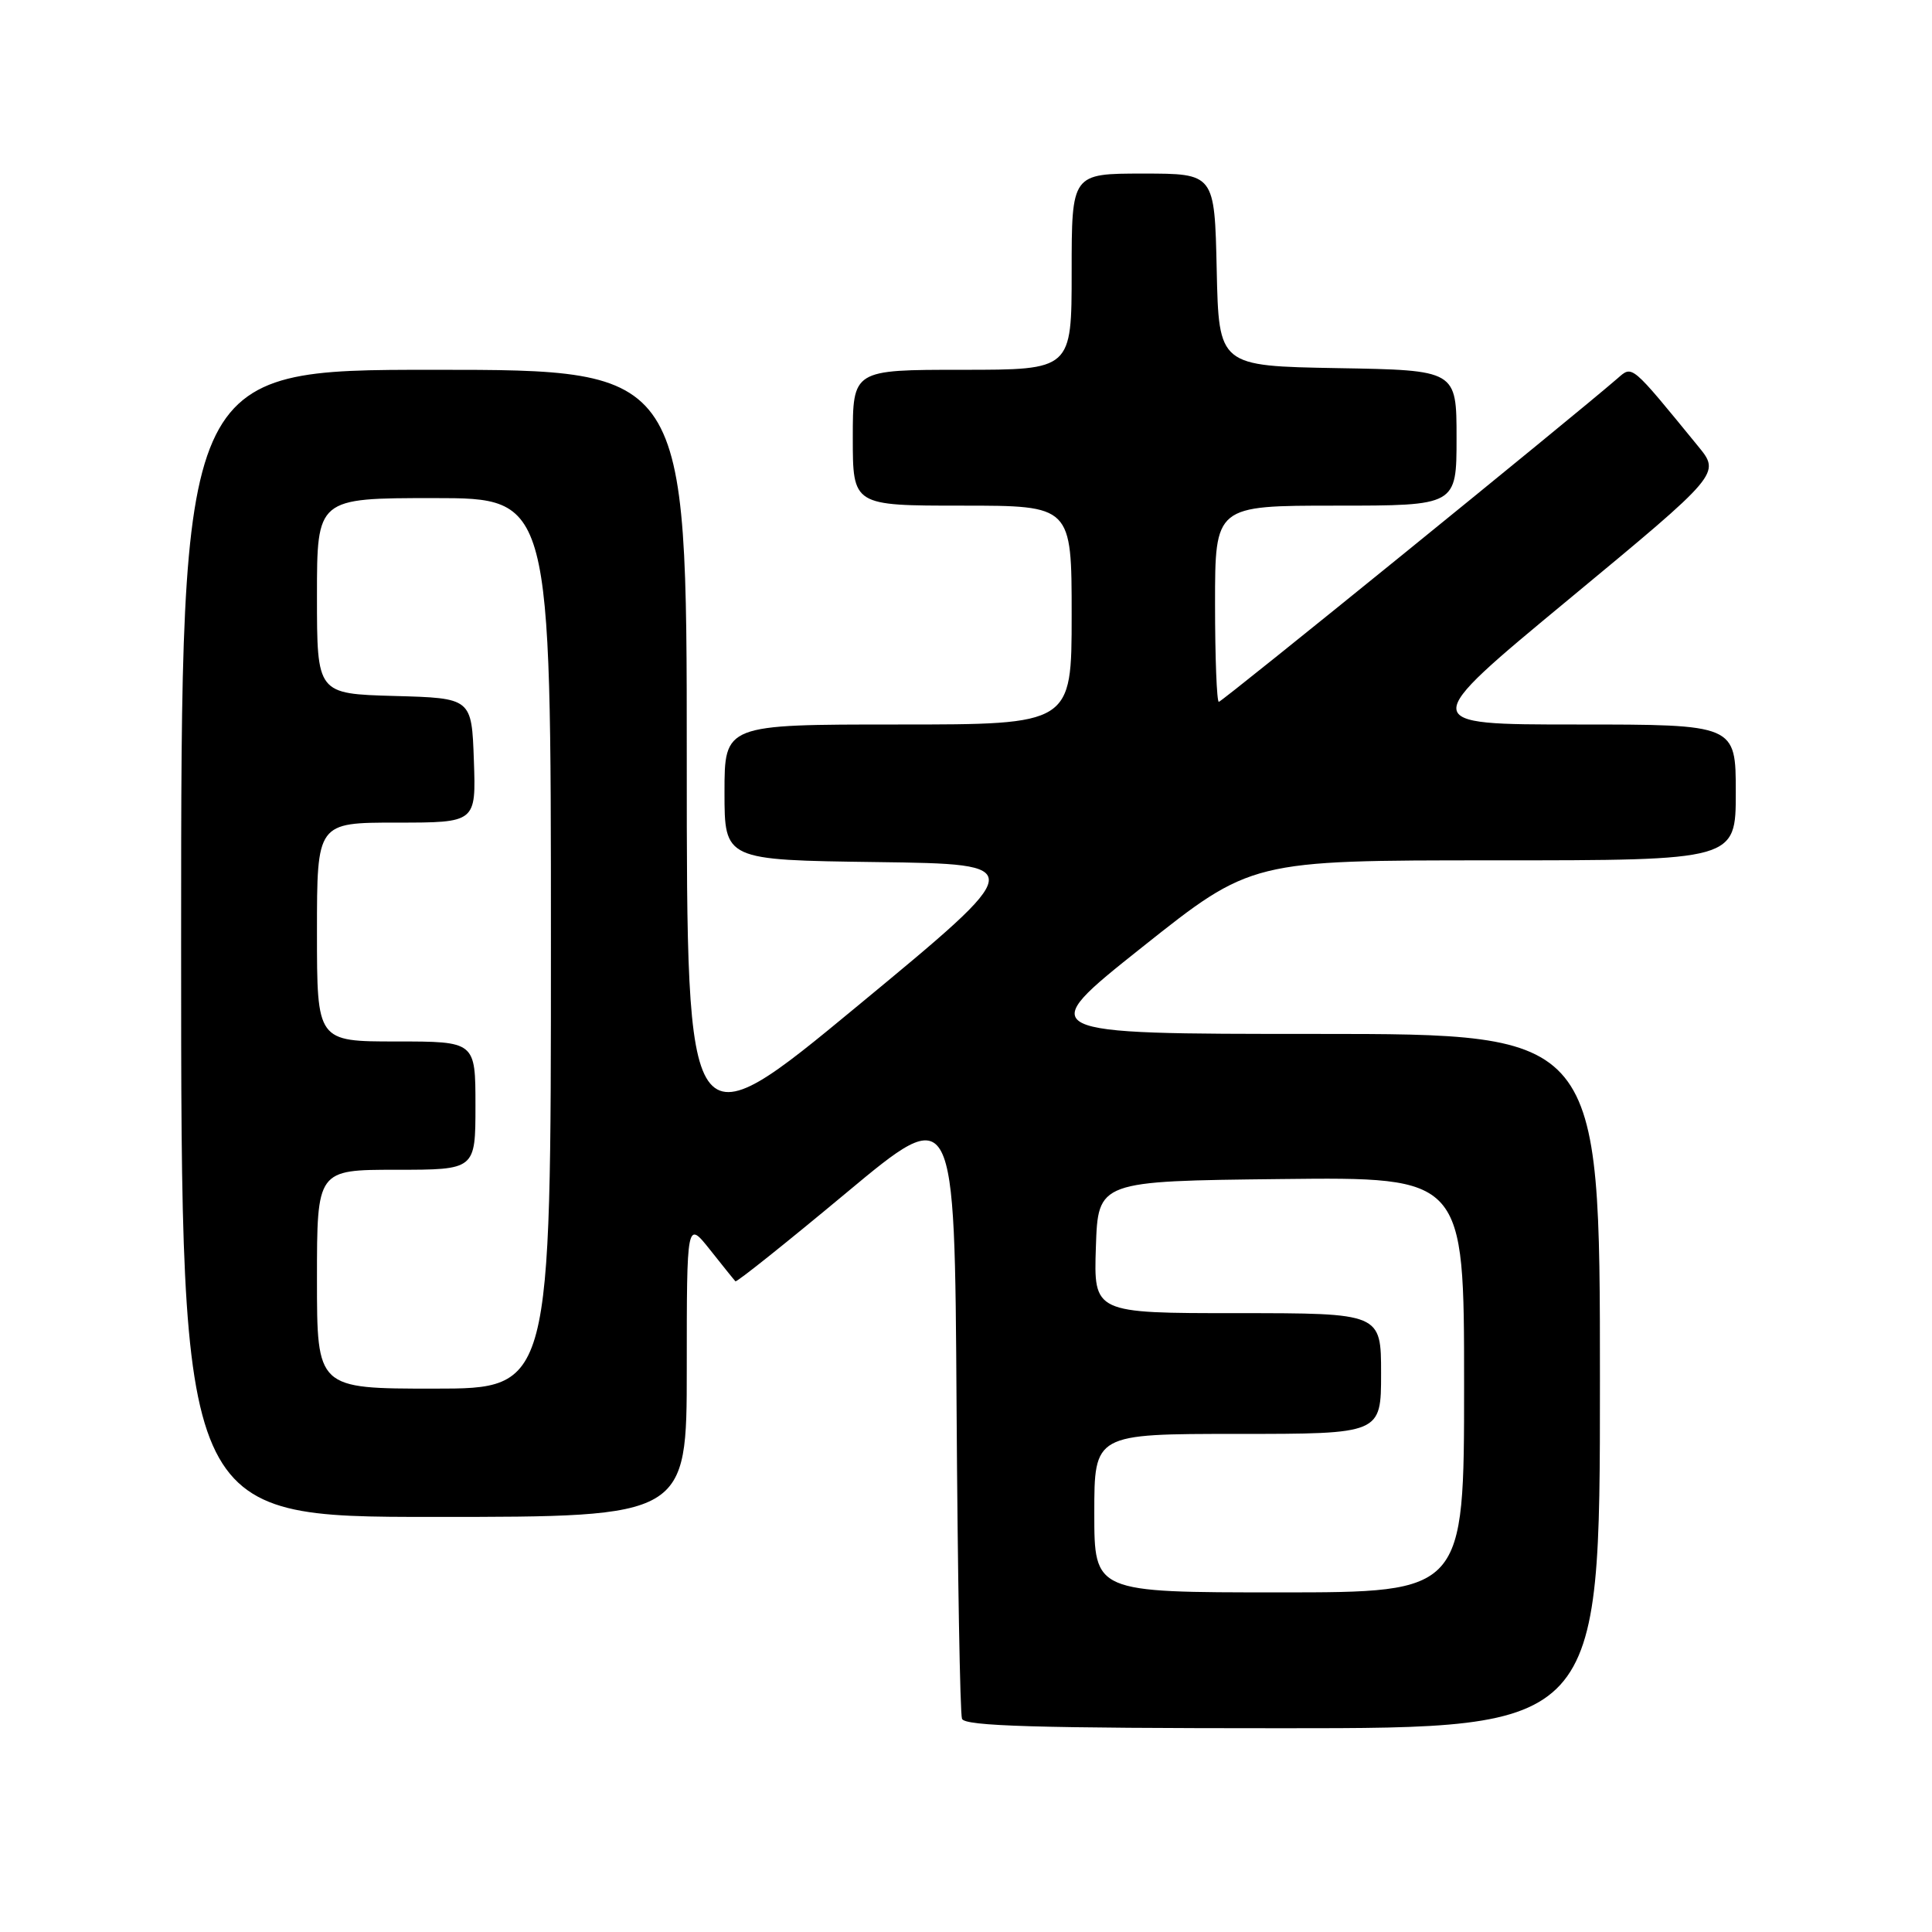 <?xml version="1.0" encoding="UTF-8" standalone="no"?>
<!DOCTYPE svg PUBLIC "-//W3C//DTD SVG 1.1//EN" "http://www.w3.org/Graphics/SVG/1.1/DTD/svg11.dtd" >
<svg xmlns="http://www.w3.org/2000/svg" xmlns:xlink="http://www.w3.org/1999/xlink" version="1.1" viewBox="0 0 256 256">
 <g >
 <path fill="currentColor"
d=" M 212.00 183.00 C 212.00 137.00 212.00 137.00 174.45 137.00 C 136.89 137.00 136.89 137.00 151.35 125.50 C 165.81 114.00 165.81 114.00 197.91 114.00 C 230.00 114.00 230.00 114.00 230.00 105.00 C 230.00 96.00 230.00 96.00 208.92 96.00 C 187.83 96.00 187.83 96.00 207.91 79.38 C 227.98 62.76 227.98 62.76 225.01 59.13 C 216.04 48.16 216.33 48.40 214.34 50.13 C 208.22 55.43 161.92 93.00 161.50 93.00 C 161.23 93.00 161.00 87.15 161.00 80.00 C 161.00 67.00 161.00 67.00 177.00 67.00 C 193.00 67.00 193.00 67.00 193.00 58.03 C 193.00 49.05 193.00 49.05 177.25 48.78 C 161.50 48.50 161.50 48.50 161.22 35.75 C 160.94 23.00 160.94 23.00 151.47 23.00 C 142.00 23.00 142.00 23.00 142.00 36.00 C 142.00 49.00 142.00 49.00 127.50 49.00 C 113.00 49.00 113.00 49.00 113.00 58.00 C 113.00 67.00 113.00 67.00 127.50 67.00 C 142.00 67.00 142.00 67.00 142.00 81.50 C 142.00 96.00 142.00 96.00 119.00 96.00 C 96.00 96.00 96.00 96.00 96.00 104.98 C 96.00 113.96 96.00 113.96 116.18 114.23 C 136.37 114.50 136.37 114.50 113.68 133.25 C 91.00 152.00 91.00 152.00 91.00 100.50 C 91.00 49.00 91.00 49.00 57.50 49.00 C 24.00 49.00 24.00 49.00 24.00 125.00 C 24.00 201.00 24.00 201.00 57.50 201.00 C 91.00 201.00 91.00 201.00 91.00 181.36 C 91.00 161.72 91.00 161.72 94.09 165.61 C 95.78 167.75 97.30 169.63 97.45 169.78 C 97.60 169.94 104.20 164.67 112.11 158.08 C 126.50 146.09 126.50 146.09 126.75 186.30 C 126.89 208.41 127.21 227.06 127.47 227.75 C 127.83 228.72 137.26 229.00 169.97 229.00 C 212.00 229.00 212.00 229.00 212.00 183.00 Z  M 145.00 200.50 C 145.00 190.00 145.00 190.00 164.00 190.00 C 183.00 190.00 183.00 190.00 183.00 182.00 C 183.00 174.00 183.00 174.00 163.96 174.00 C 144.92 174.00 144.92 174.00 145.21 165.25 C 145.50 156.50 145.50 156.50 169.75 156.23 C 194.00 155.96 194.00 155.96 194.00 183.48 C 194.00 211.00 194.00 211.00 169.50 211.00 C 145.00 211.00 145.00 211.00 145.00 200.50 Z  M 42.00 169.50 C 42.00 155.00 42.00 155.00 52.50 155.00 C 63.00 155.00 63.00 155.00 63.00 146.50 C 63.00 138.00 63.00 138.00 52.50 138.00 C 42.00 138.00 42.00 138.00 42.00 123.50 C 42.00 109.00 42.00 109.00 52.54 109.00 C 63.08 109.00 63.08 109.00 62.79 100.75 C 62.50 92.50 62.50 92.50 52.25 92.22 C 42.00 91.93 42.00 91.93 42.00 78.97 C 42.00 66.00 42.00 66.00 57.50 66.00 C 73.00 66.00 73.00 66.00 73.00 125.00 C 73.00 184.00 73.00 184.00 57.50 184.00 C 42.00 184.00 42.00 184.00 42.00 169.50 Z "/>
</g>
</svg>